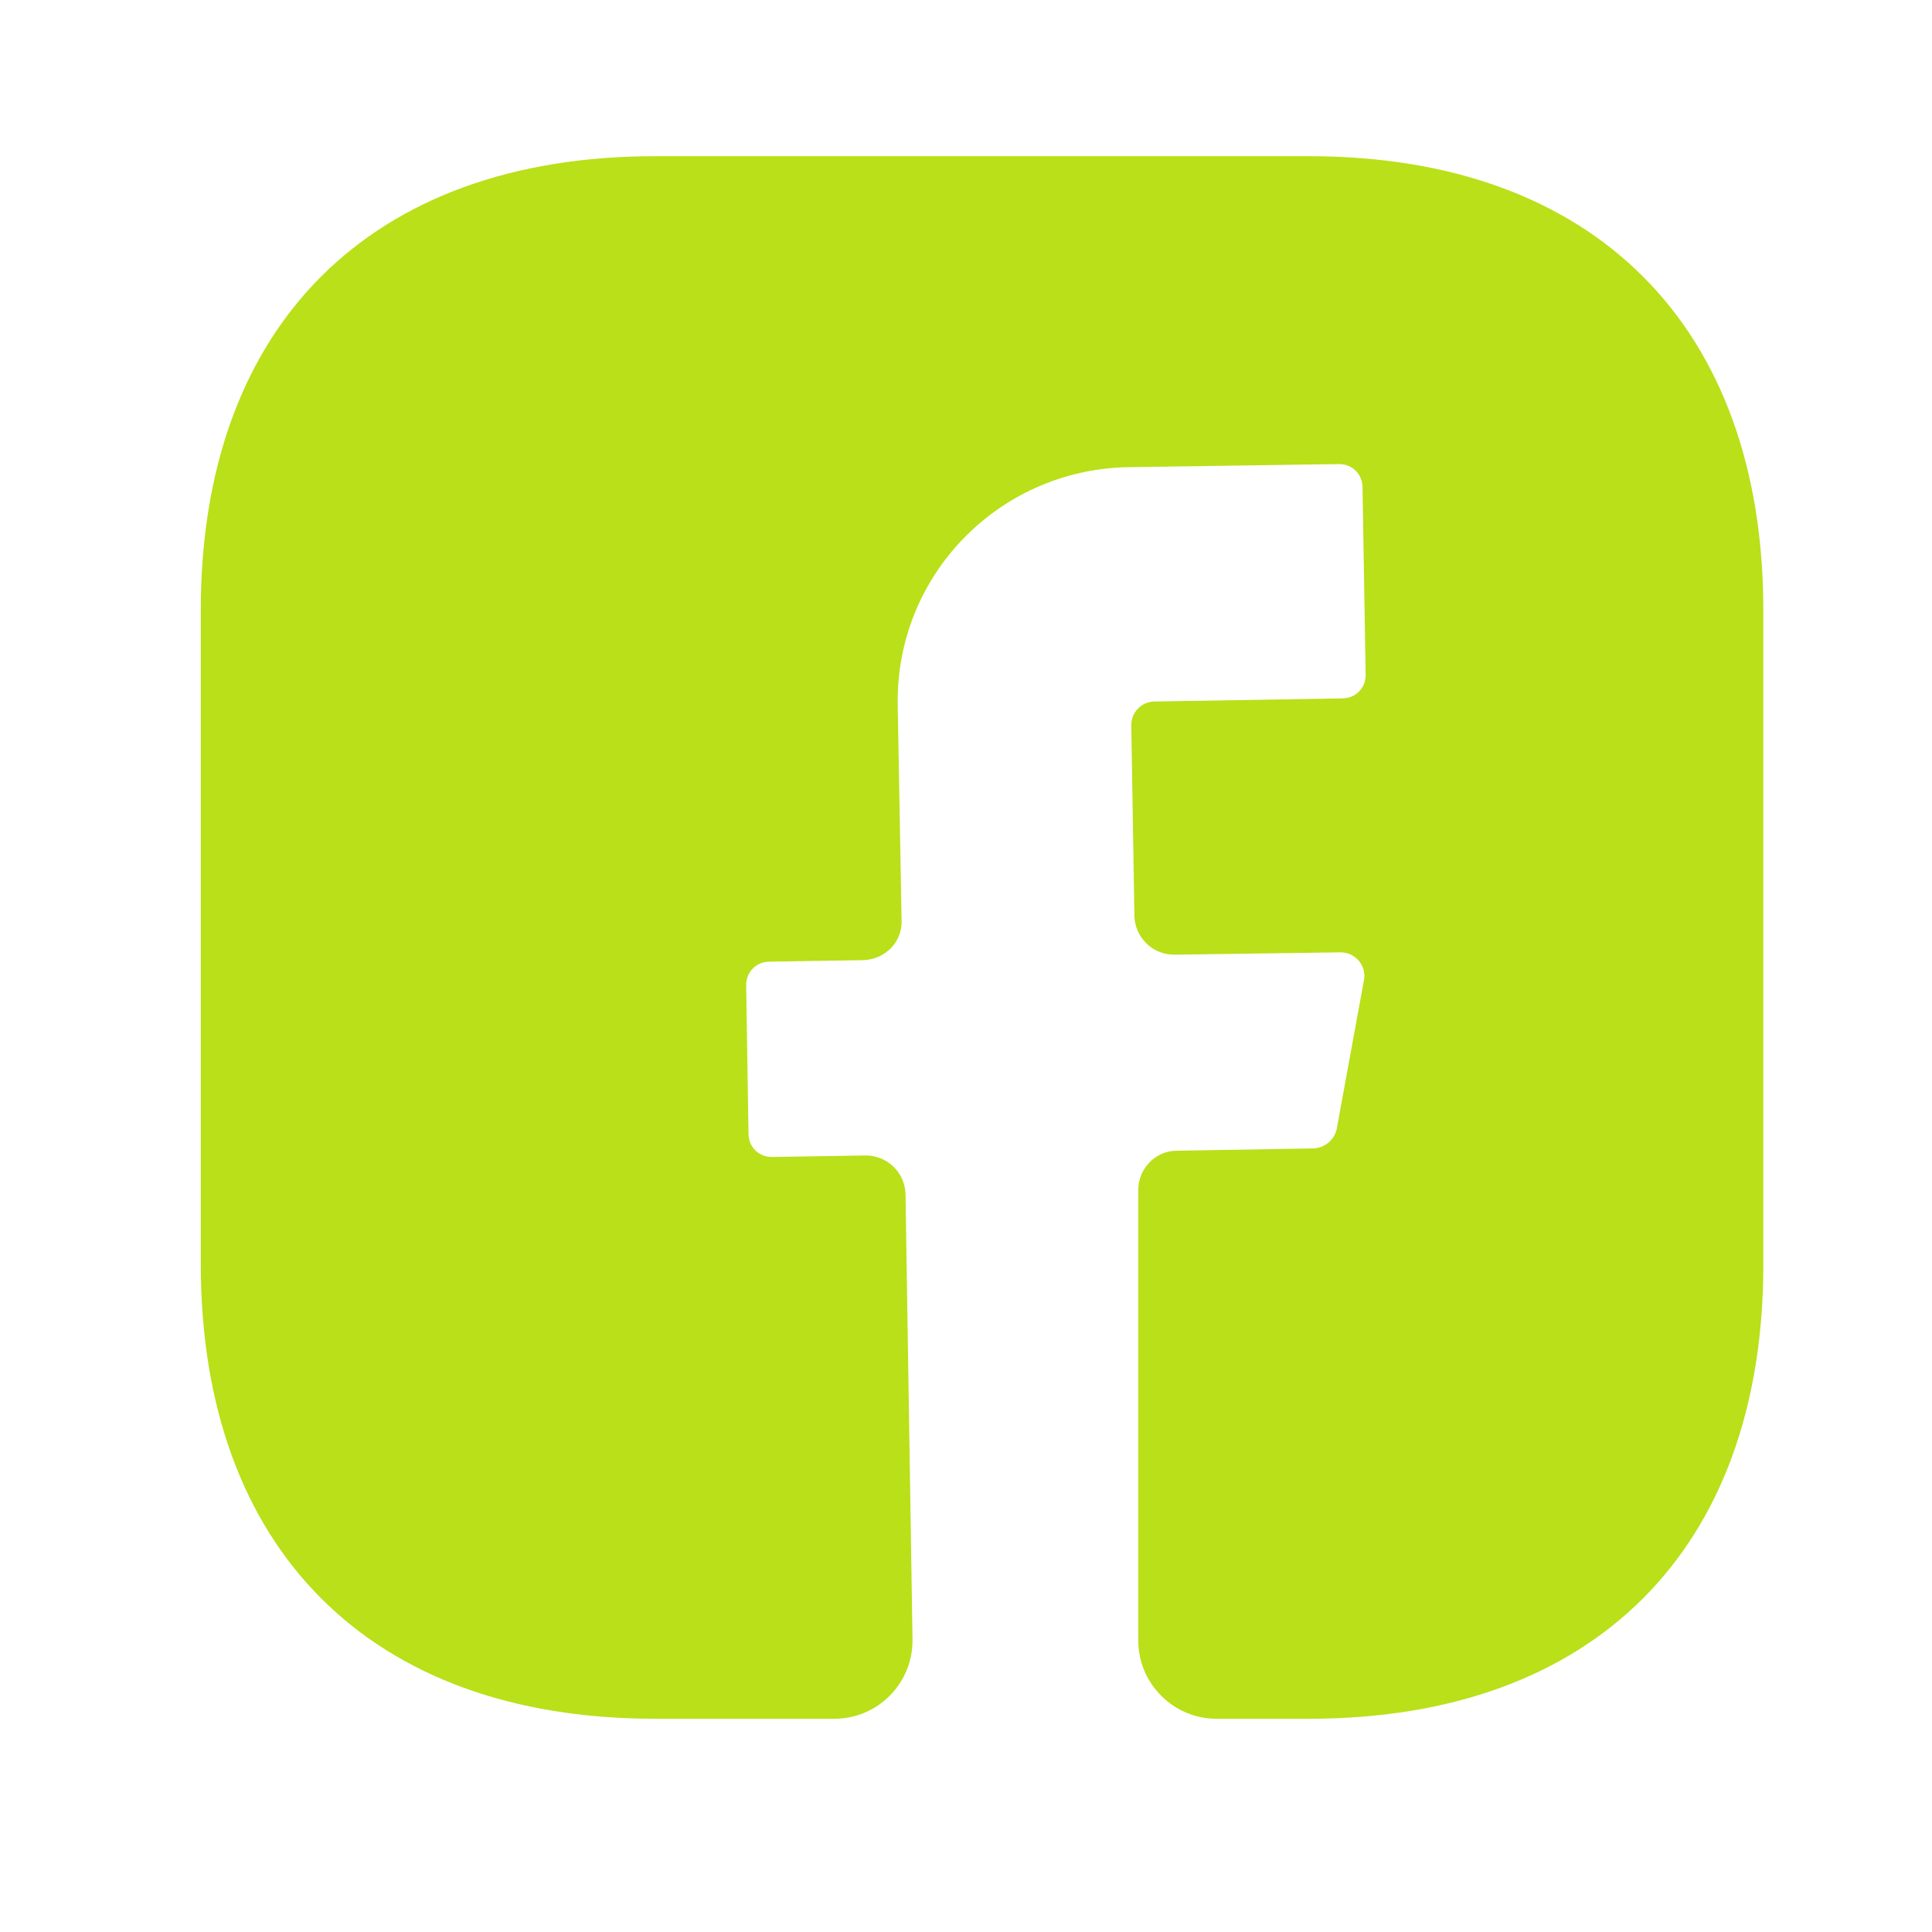 <svg width="29" height="29" viewBox="0 0 29 29" fill="none" xmlns="http://www.w3.org/2000/svg">
<path d="M26.468 18.985C26.468 23.254 23.923 25.799 19.654 25.799H18.259C17.614 25.799 17.086 25.271 17.086 24.626V17.86C17.086 17.543 17.344 17.273 17.661 17.273L19.725 17.238C19.889 17.226 20.03 17.109 20.065 16.945L20.475 14.705C20.511 14.494 20.346 14.295 20.123 14.295L17.626 14.33C17.297 14.33 17.04 14.072 17.028 13.755L16.981 10.882C16.981 10.695 17.133 10.53 17.333 10.53L20.147 10.483C20.346 10.483 20.499 10.331 20.499 10.132L20.452 7.317C20.452 7.118 20.299 6.966 20.1 6.966L16.934 7.012C14.987 7.048 13.439 8.642 13.475 10.589L13.533 13.814C13.545 14.142 13.287 14.4 12.959 14.412L11.551 14.435C11.352 14.435 11.2 14.588 11.2 14.787L11.235 17.015C11.235 17.215 11.387 17.367 11.587 17.367L12.994 17.344C13.322 17.344 13.58 17.602 13.592 17.918L13.697 24.602C13.709 25.259 13.181 25.799 12.525 25.799H9.828C5.559 25.799 3.014 23.254 3.014 18.974V9.158C3.014 4.89 5.559 2.345 9.828 2.345H19.654C23.923 2.345 26.468 4.89 26.468 9.158V18.985Z" fill="#B9E018"/>
</svg>
